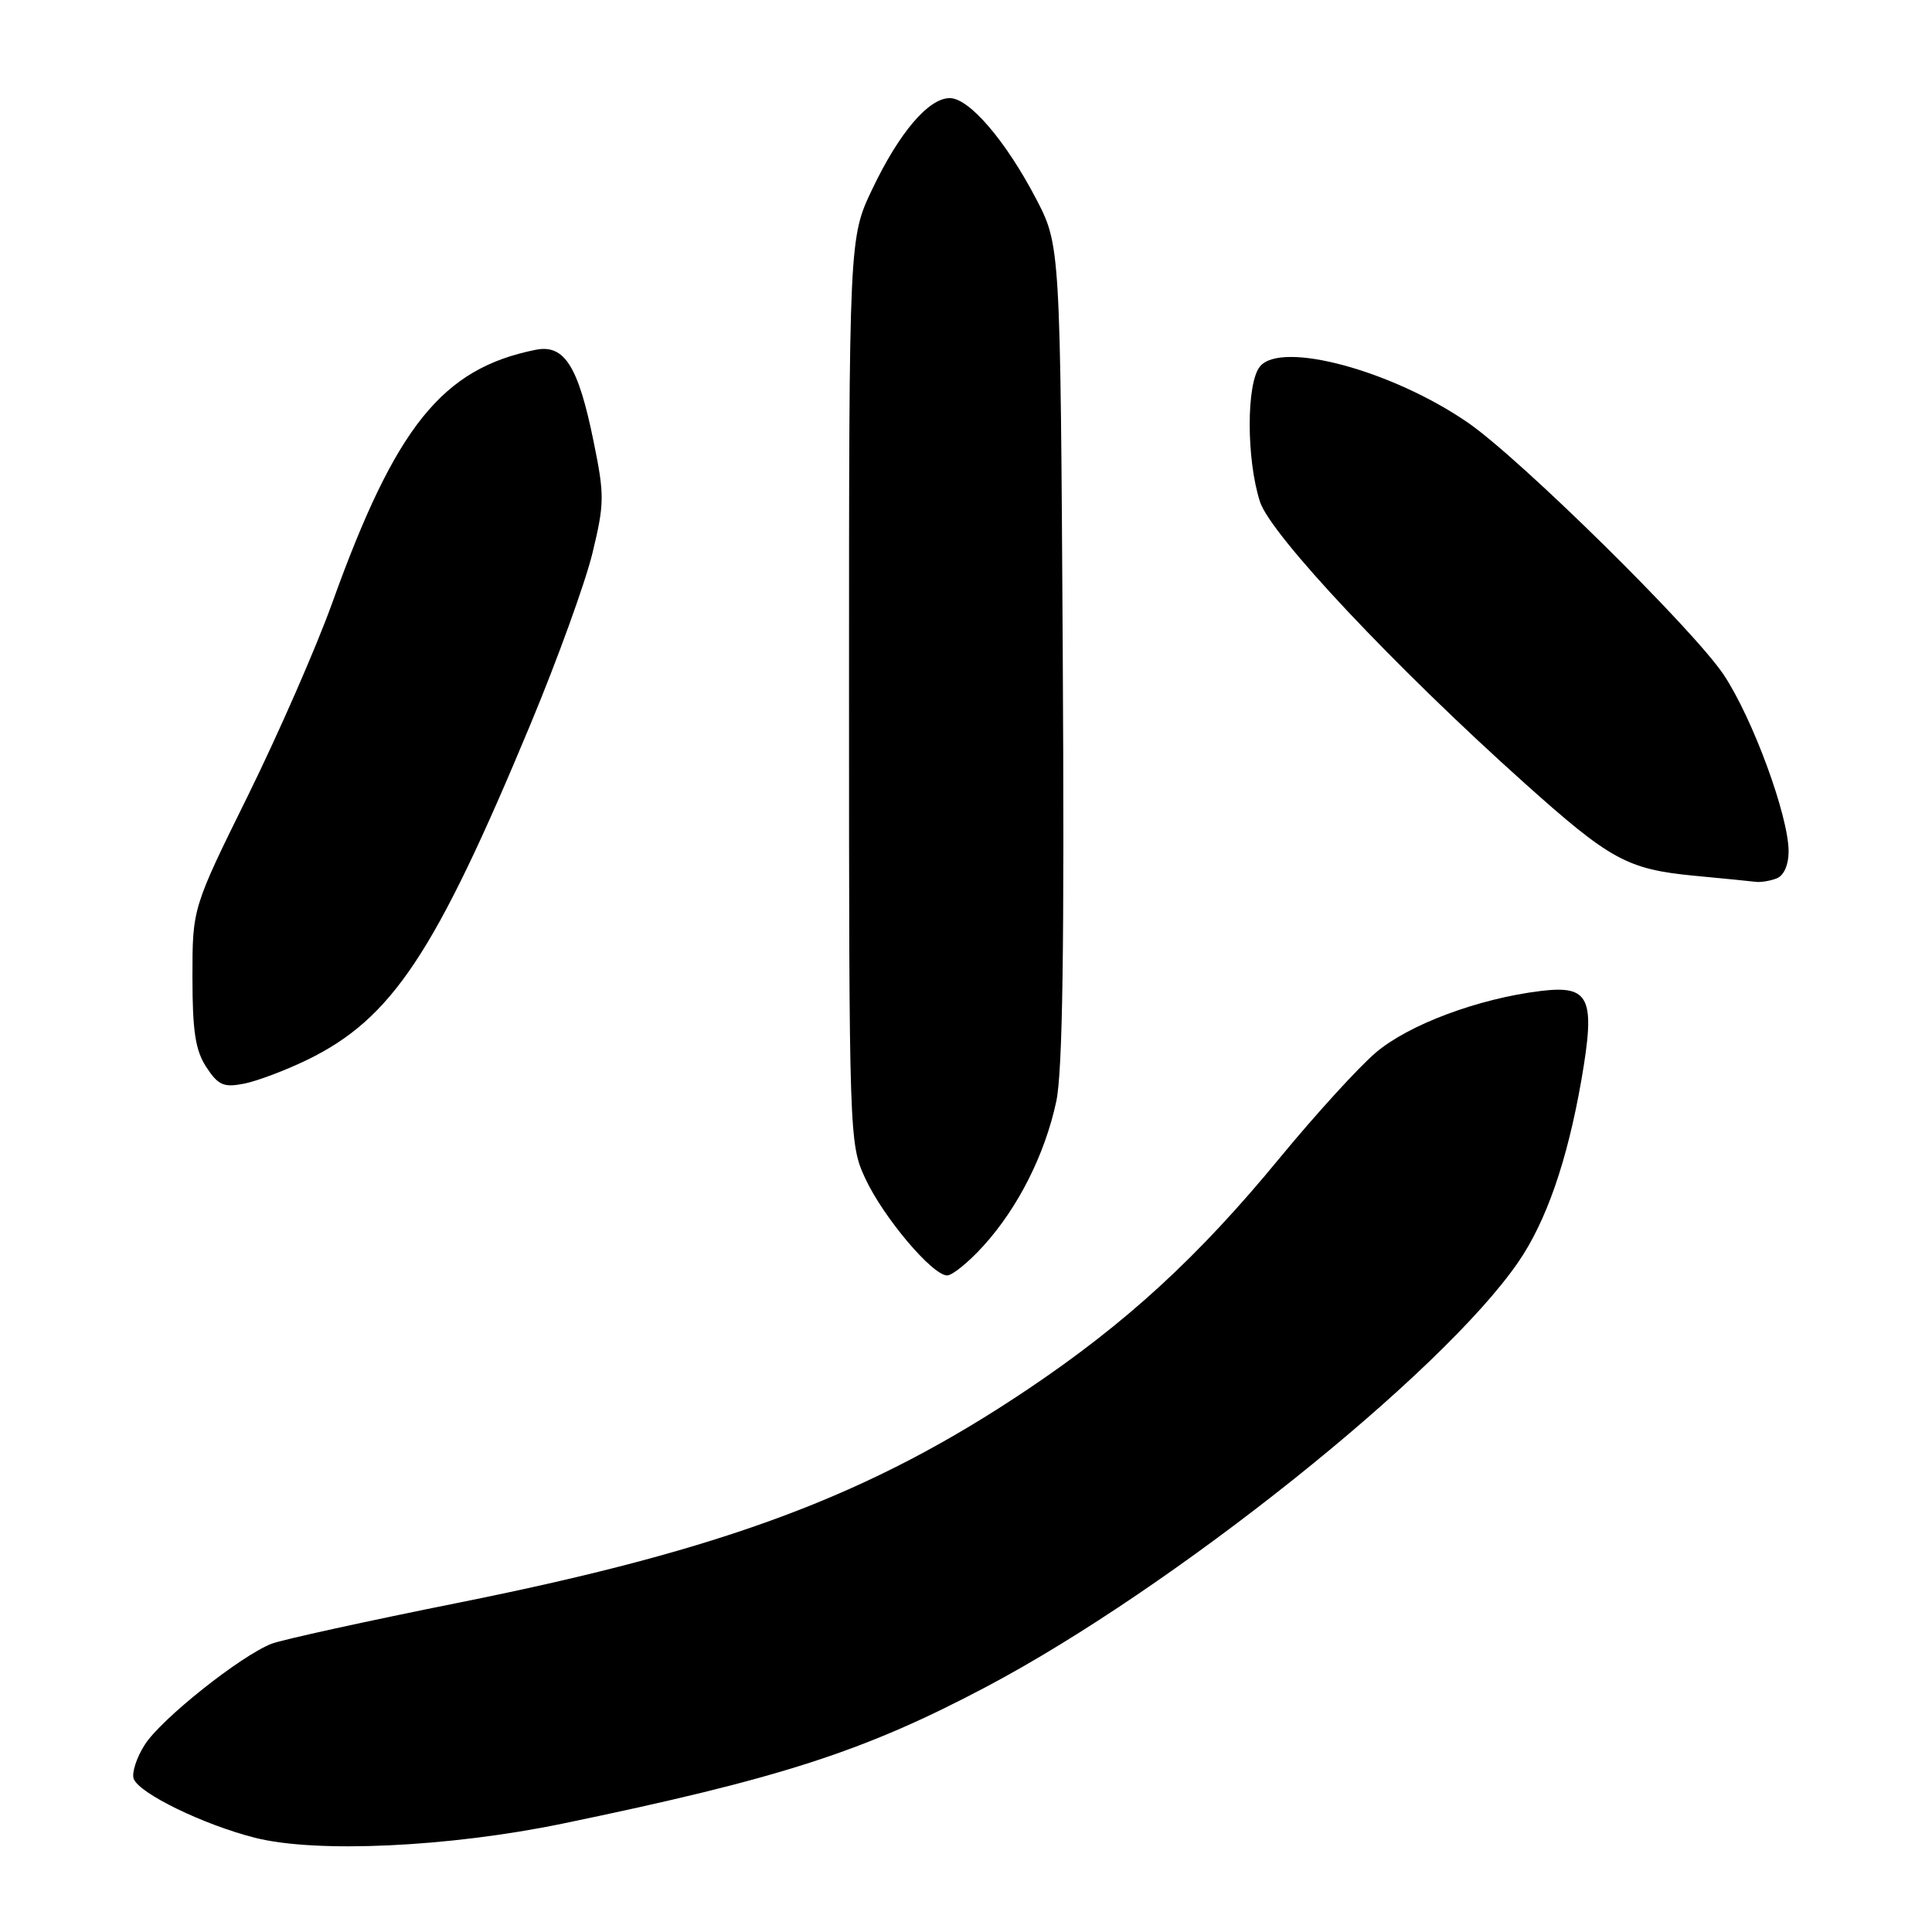 <?xml version="1.0" encoding="UTF-8" standalone="no"?>
<!DOCTYPE svg PUBLIC "-//W3C//DTD SVG 1.1//EN" "http://www.w3.org/Graphics/SVG/1.1/DTD/svg11.dtd" >
<svg xmlns="http://www.w3.org/2000/svg" xmlns:xlink="http://www.w3.org/1999/xlink" version="1.1" viewBox="0 0 256 256">
 <g >
 <path fill="currentColor"
d=" M 74.54 241.64 C 103.44 235.65 114.51 232.07 130.73 223.49 C 155.48 210.40 190.99 182.05 201.16 167.26 C 204.88 161.86 207.66 153.86 209.53 143.17 C 211.44 132.19 210.68 130.52 204.15 131.31 C 195.86 132.32 186.61 135.78 182.26 139.51 C 179.98 141.46 174.28 147.72 169.59 153.41 C 158.81 166.53 149.24 175.32 136.21 184.07 C 115.38 198.06 96.31 205.23 61.00 212.32 C 48.62 214.80 37.38 217.27 36.00 217.80 C 31.91 219.38 21.32 227.80 19.18 231.19 C 18.08 232.91 17.43 234.95 17.72 235.71 C 18.46 237.65 26.96 241.78 33.77 243.51 C 41.86 245.57 59.44 244.76 74.54 241.64 Z  M 130.35 165.04 C 134.92 159.98 138.44 152.99 139.95 146.00 C 140.81 142.03 141.05 125.50 140.82 86.50 C 140.50 32.50 140.50 32.50 137.26 26.29 C 133.25 18.63 128.42 13.00 125.85 13.00 C 123.05 13.00 119.18 17.53 115.61 25.00 C 112.50 31.50 112.50 31.50 112.50 91.50 C 112.50 150.68 112.53 151.56 114.64 156.12 C 117.02 161.27 123.54 169.00 125.50 169.00 C 126.20 169.00 128.38 167.22 130.35 165.04 Z  M 40.72 140.43 C 51.93 134.96 57.63 126.40 70.30 95.95 C 73.86 87.40 77.55 77.21 78.50 73.30 C 80.10 66.71 80.11 65.61 78.65 58.48 C 76.62 48.49 74.78 45.59 70.98 46.35 C 58.60 48.83 52.44 56.48 44.04 79.84 C 41.94 85.70 36.90 97.21 32.86 105.41 C 25.50 120.32 25.50 120.32 25.50 129.45 C 25.50 136.64 25.89 139.19 27.34 141.40 C 28.92 143.81 29.64 144.12 32.34 143.59 C 34.08 143.25 37.85 141.82 40.72 140.43 Z  M 235.42 116.39 C 236.37 116.03 237.00 114.60 237.00 112.82 C 237.00 108.14 232.26 95.23 228.42 89.44 C 224.42 83.42 201.47 60.80 194.49 55.99 C 184.46 49.09 169.80 45.13 166.96 48.55 C 165.13 50.75 165.14 60.90 166.96 66.50 C 168.39 70.88 184.79 88.33 201.91 103.68 C 213.39 113.97 215.61 115.18 224.50 116.04 C 228.35 116.40 232.03 116.77 232.67 116.85 C 233.31 116.93 234.55 116.73 235.42 116.39 Z "/>
</g>
</svg>
